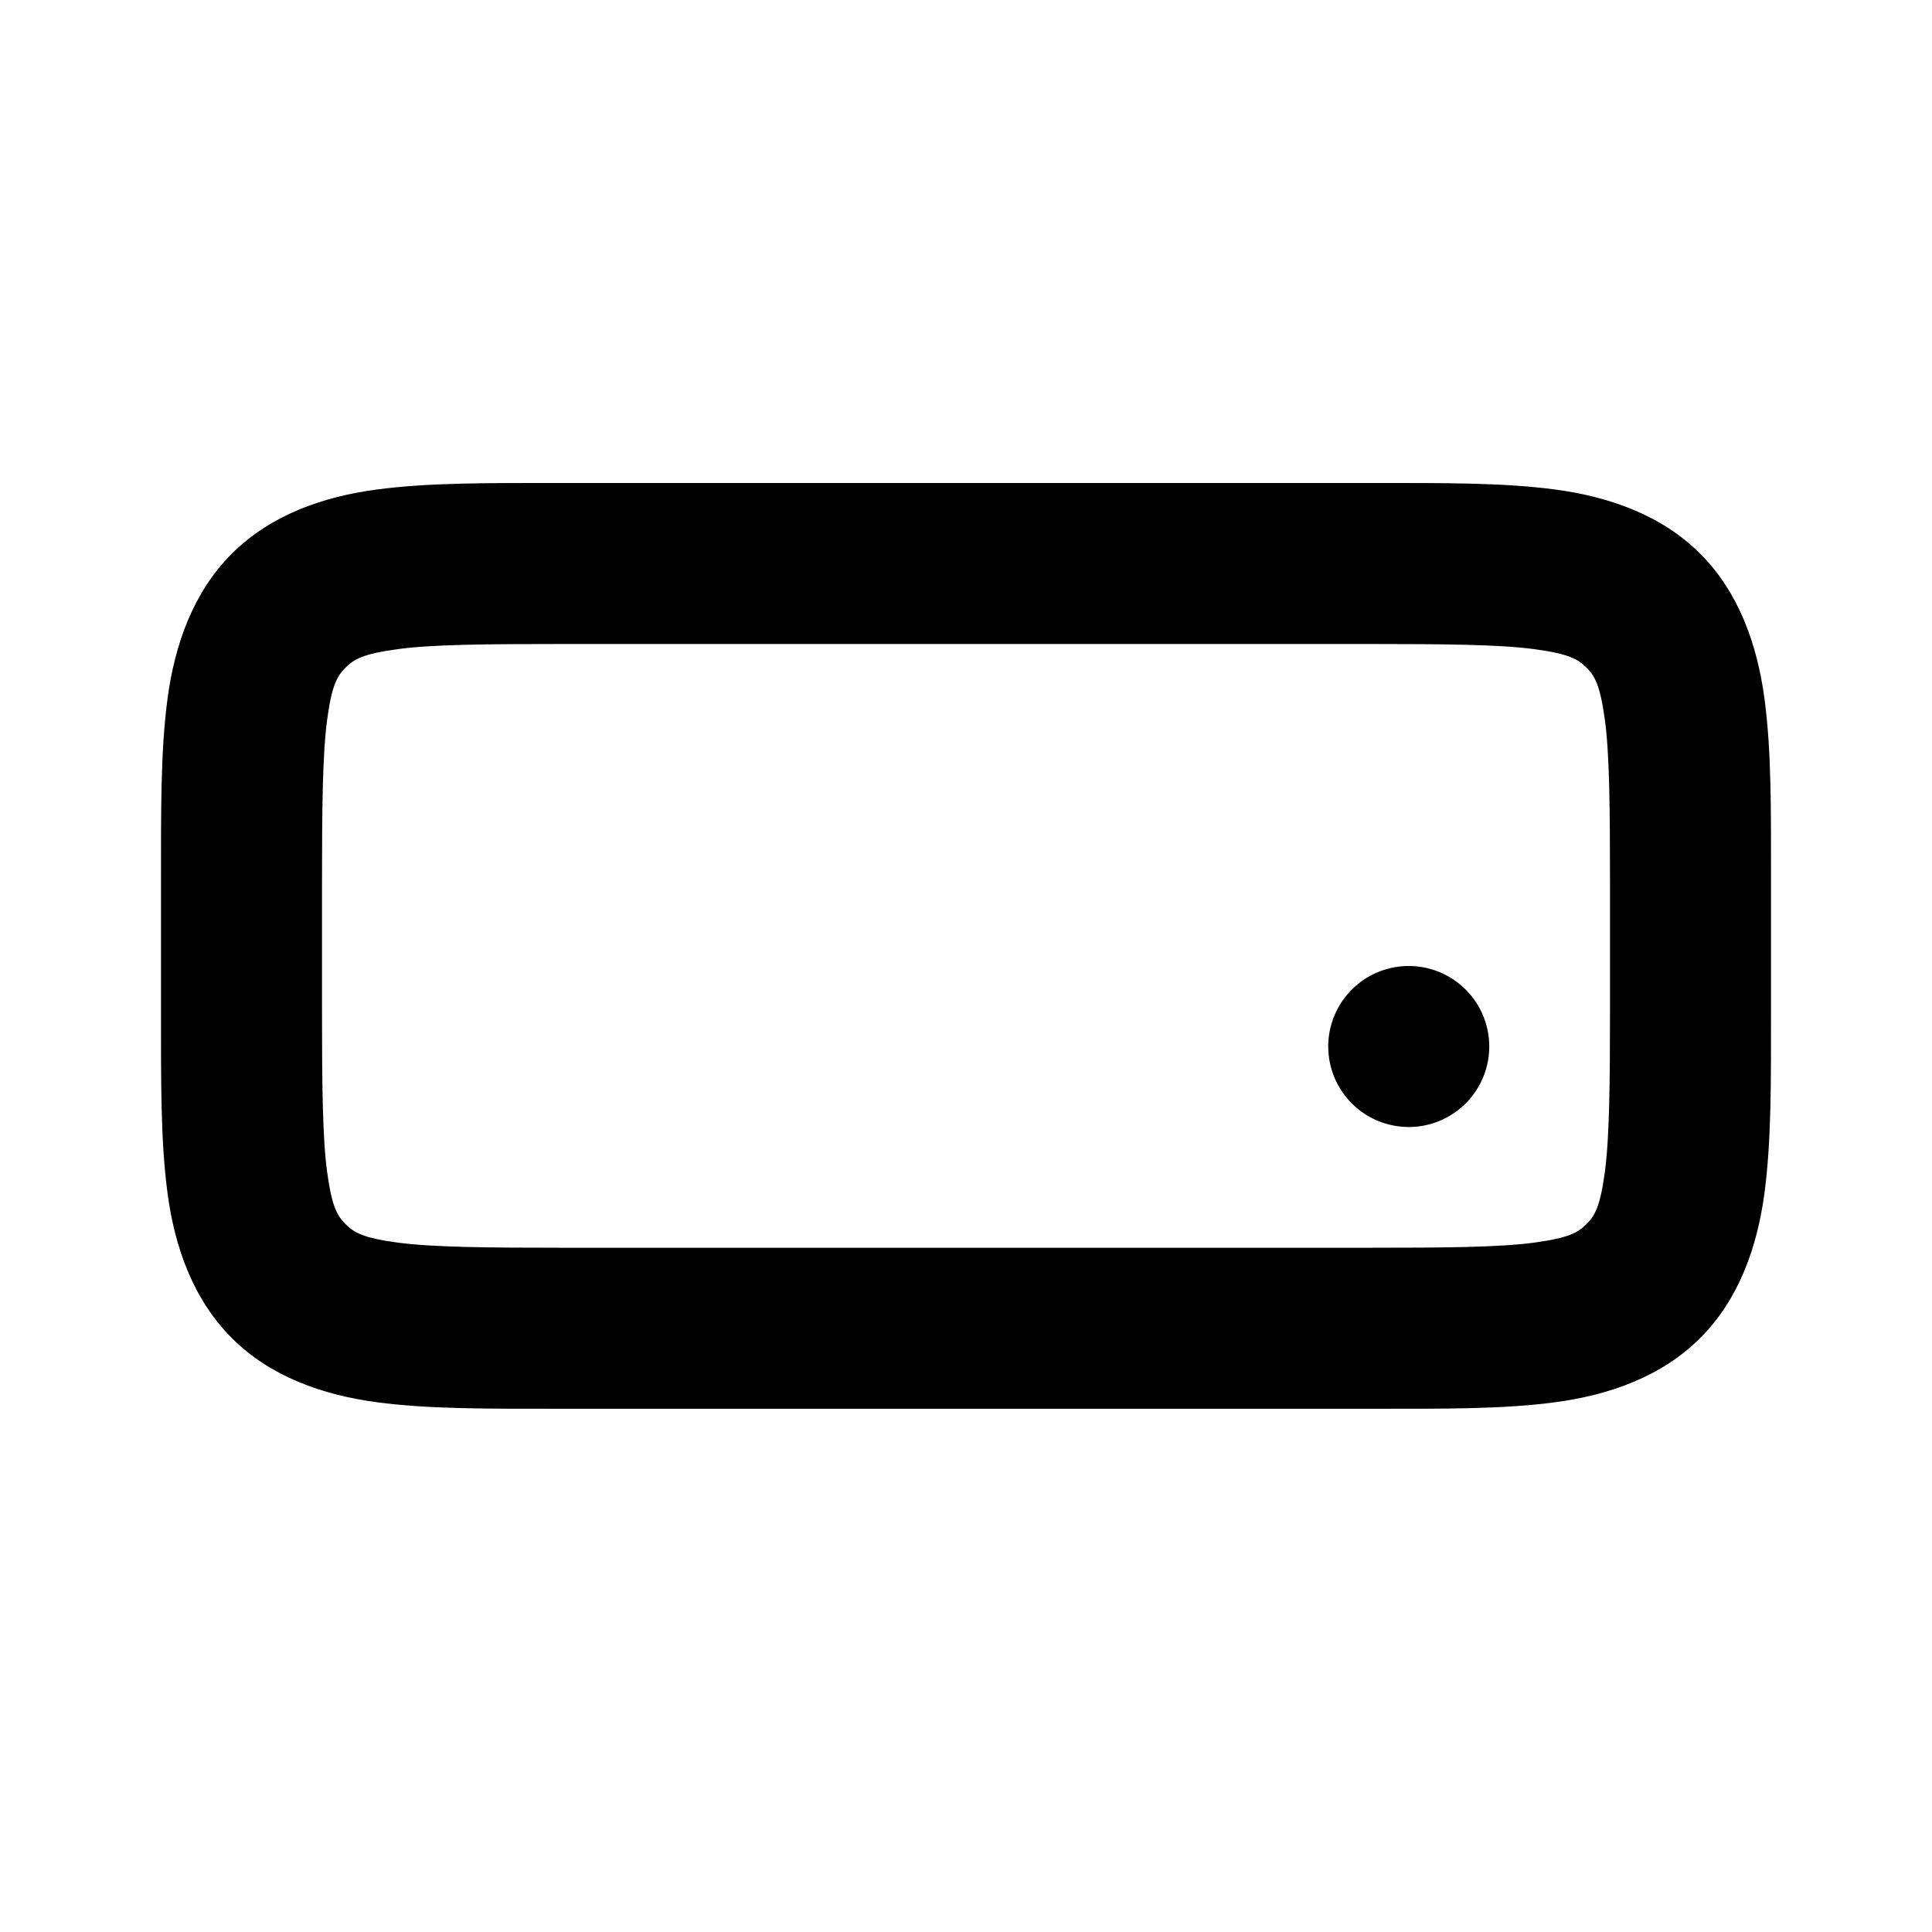 <svg xmlns="http://www.w3.org/2000/svg" viewBox="0 0 24 24"><path d="M7 6c-.943 0-1.67-.006-2.328.082s-1.31.314-1.793.797c-.483.482-.708 1.135-.797 1.793C1.994 9.33 2 10.057 2 11v1.5c0 .943-.006 1.67.082 2.328s.314 1.31.797 1.793c.482.483 1.135.708 1.793.797.658.088 1.385.082 2.328.082h10c.943 0 1.67.007 2.328-.082s1.31-.314 1.793-.797c.483-.482.708-1.135.797-1.793.088-.658.082-1.385.082-2.328V11c0-.943.007-1.67-.082-2.328s-.314-1.31-.797-1.793c-.482-.483-1.135-.708-1.793-.797C18.67 5.994 17.943 6 17 6Zm0 2h10c.943 0 1.63.006 2.06.064.432.058.543.125.647.229s.17.215.229.646S20 10.057 20 11v1.5c0 .943-.006 1.63-.064 2.06-.058.432-.125.543-.229.647s-.215.17-.646.229-1.118.064-2.061.064H7c-.943 0-1.63-.006-2.06-.064-.432-.058-.543-.125-.647-.229s-.17-.215-.229-.646S4 13.443 4 12.5V11c0-.943.006-1.63.064-2.06.058-.432.125-.543.229-.647s.215-.17.646-.229S6.057 8 7 8"/><path d="M18.5 13a1 1 0 1 1-2 0 1 1 0 0 1 2 0"/></svg>